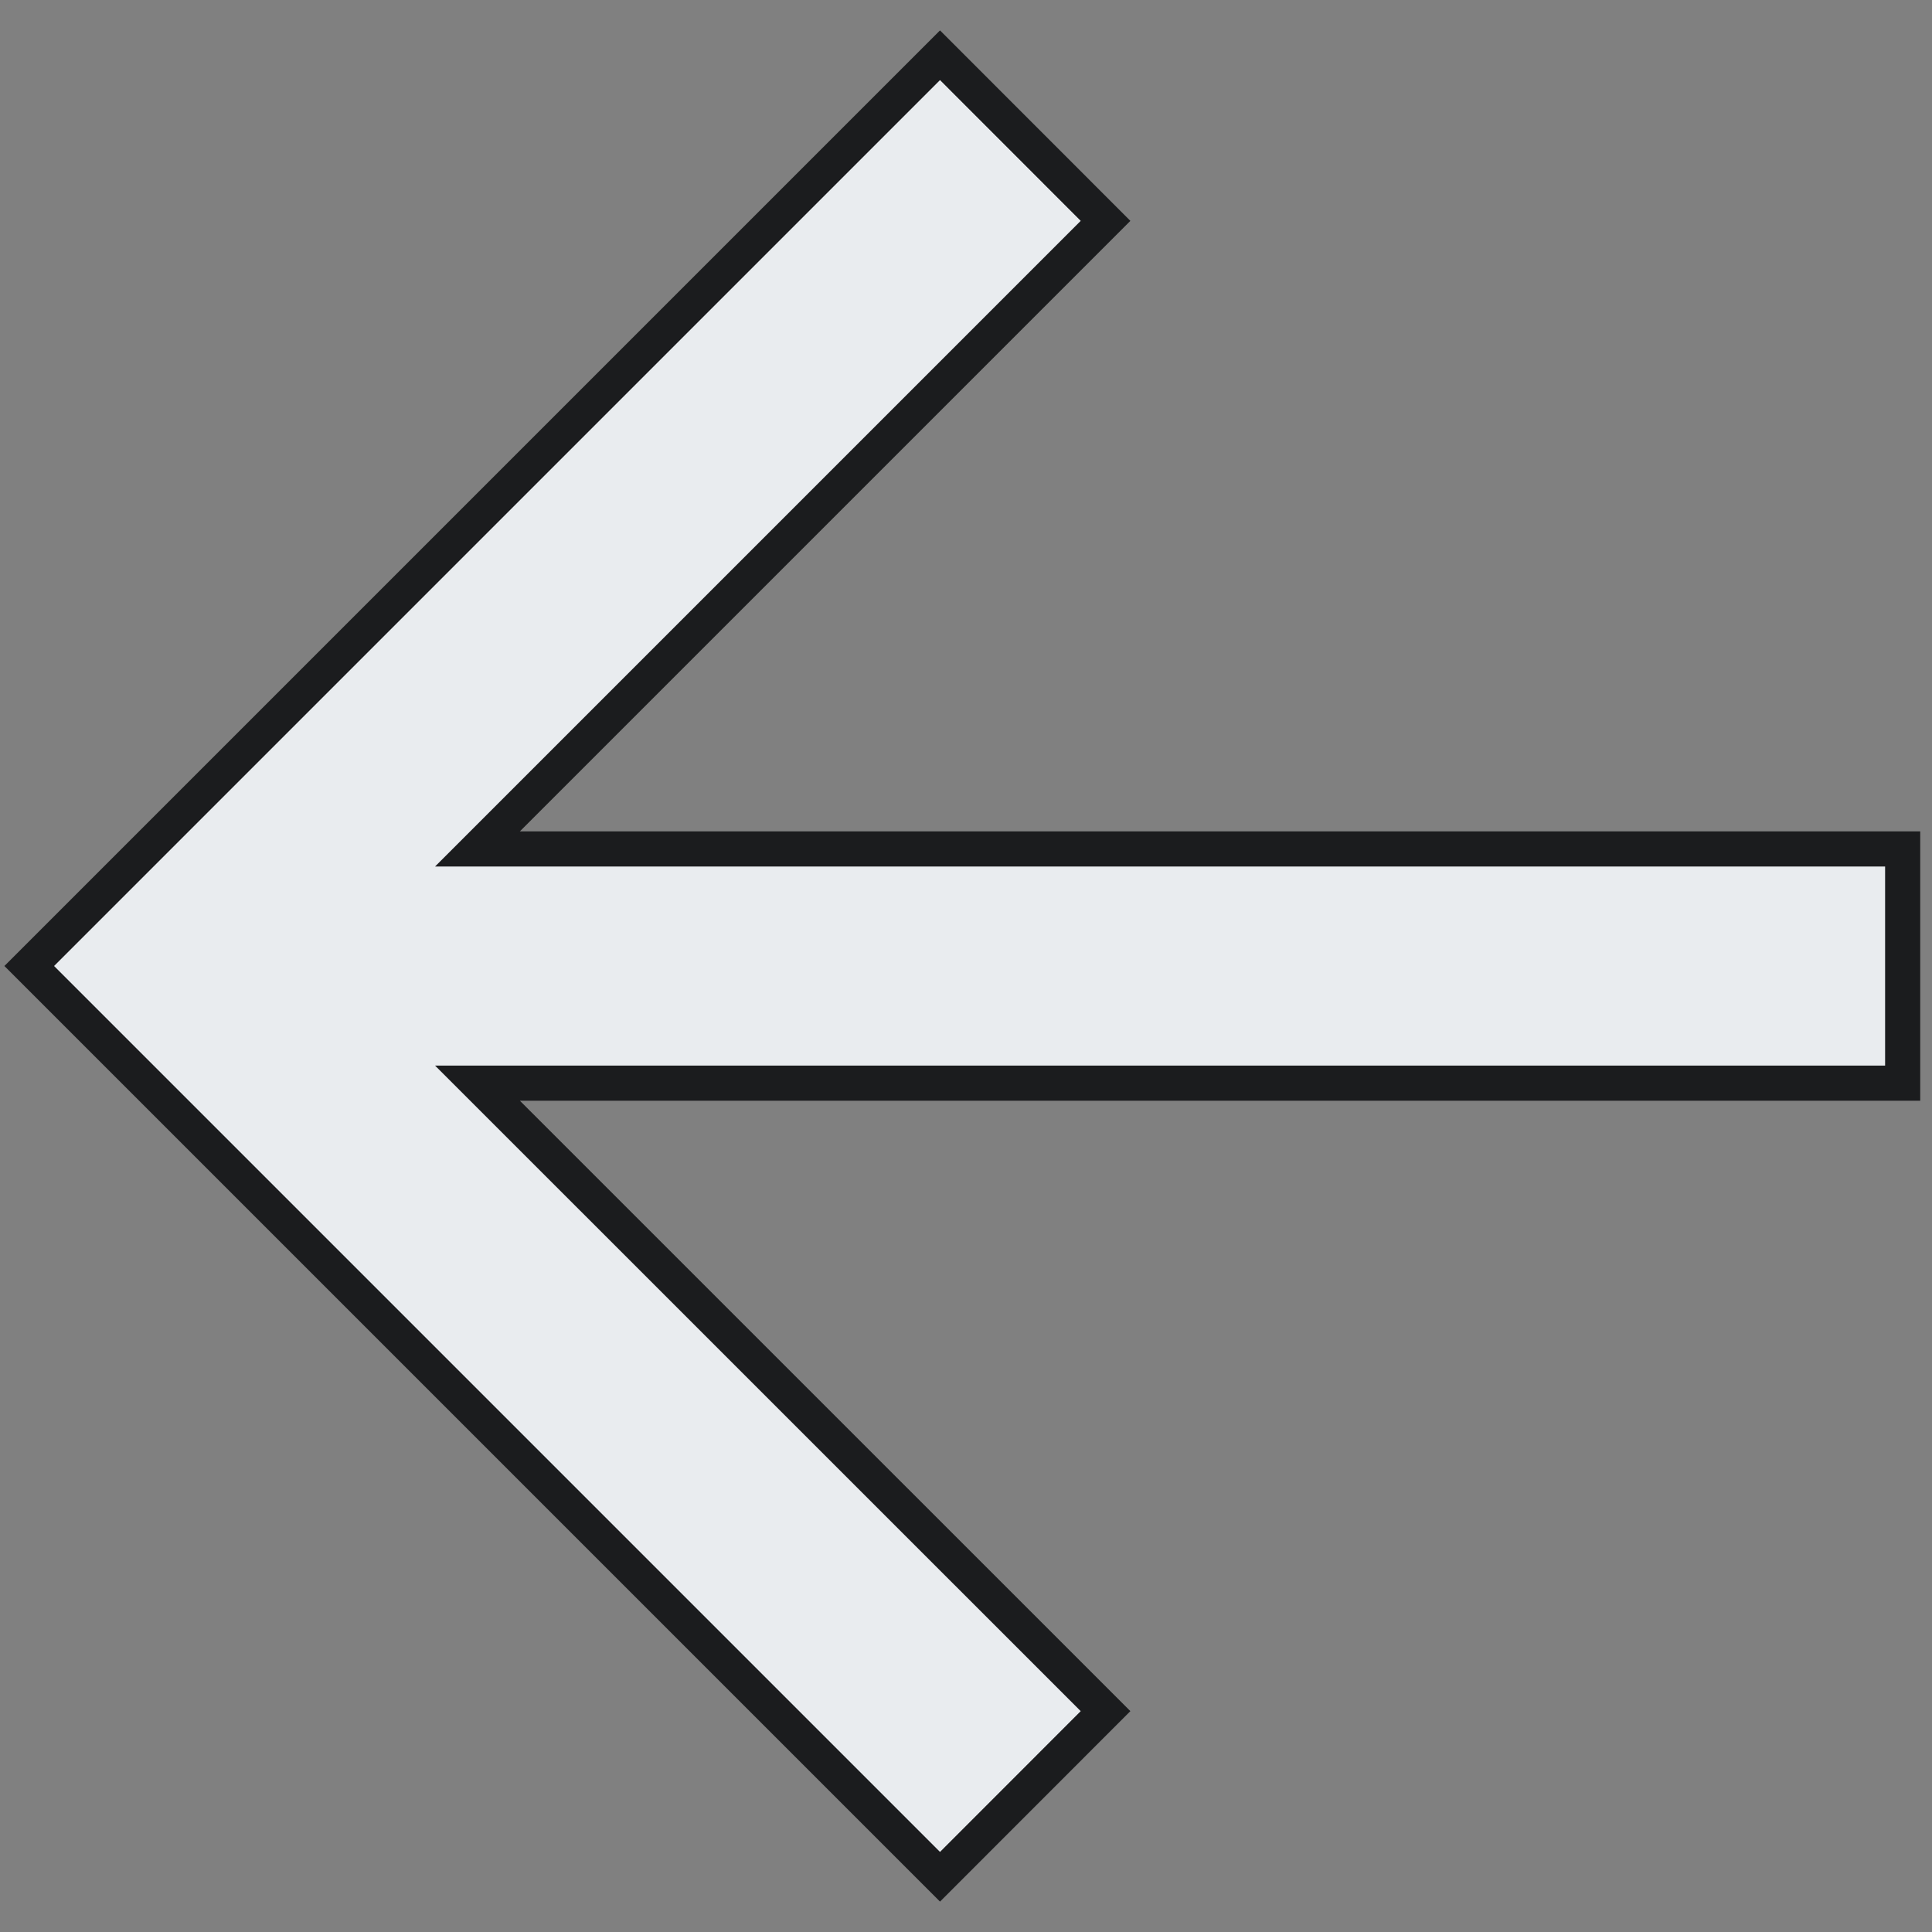 <svg width="22" height="22" viewBox="0 0 22 22" fill="none" xmlns="http://www.w3.org/2000/svg">
<rect x="0" y="0" width="22" height="22" fill="#808080" stroke="none"/>
<path d="M5.437 12.334L12.589 19.485L10.704 21.371L0.333 11L10.704 0.629L12.589 2.515L5.437 9.667H21.666V12.334H5.437Z" fill="#E9ECEF" stroke="#1B1C1E" stroke-width="0.4"/>
</svg>
